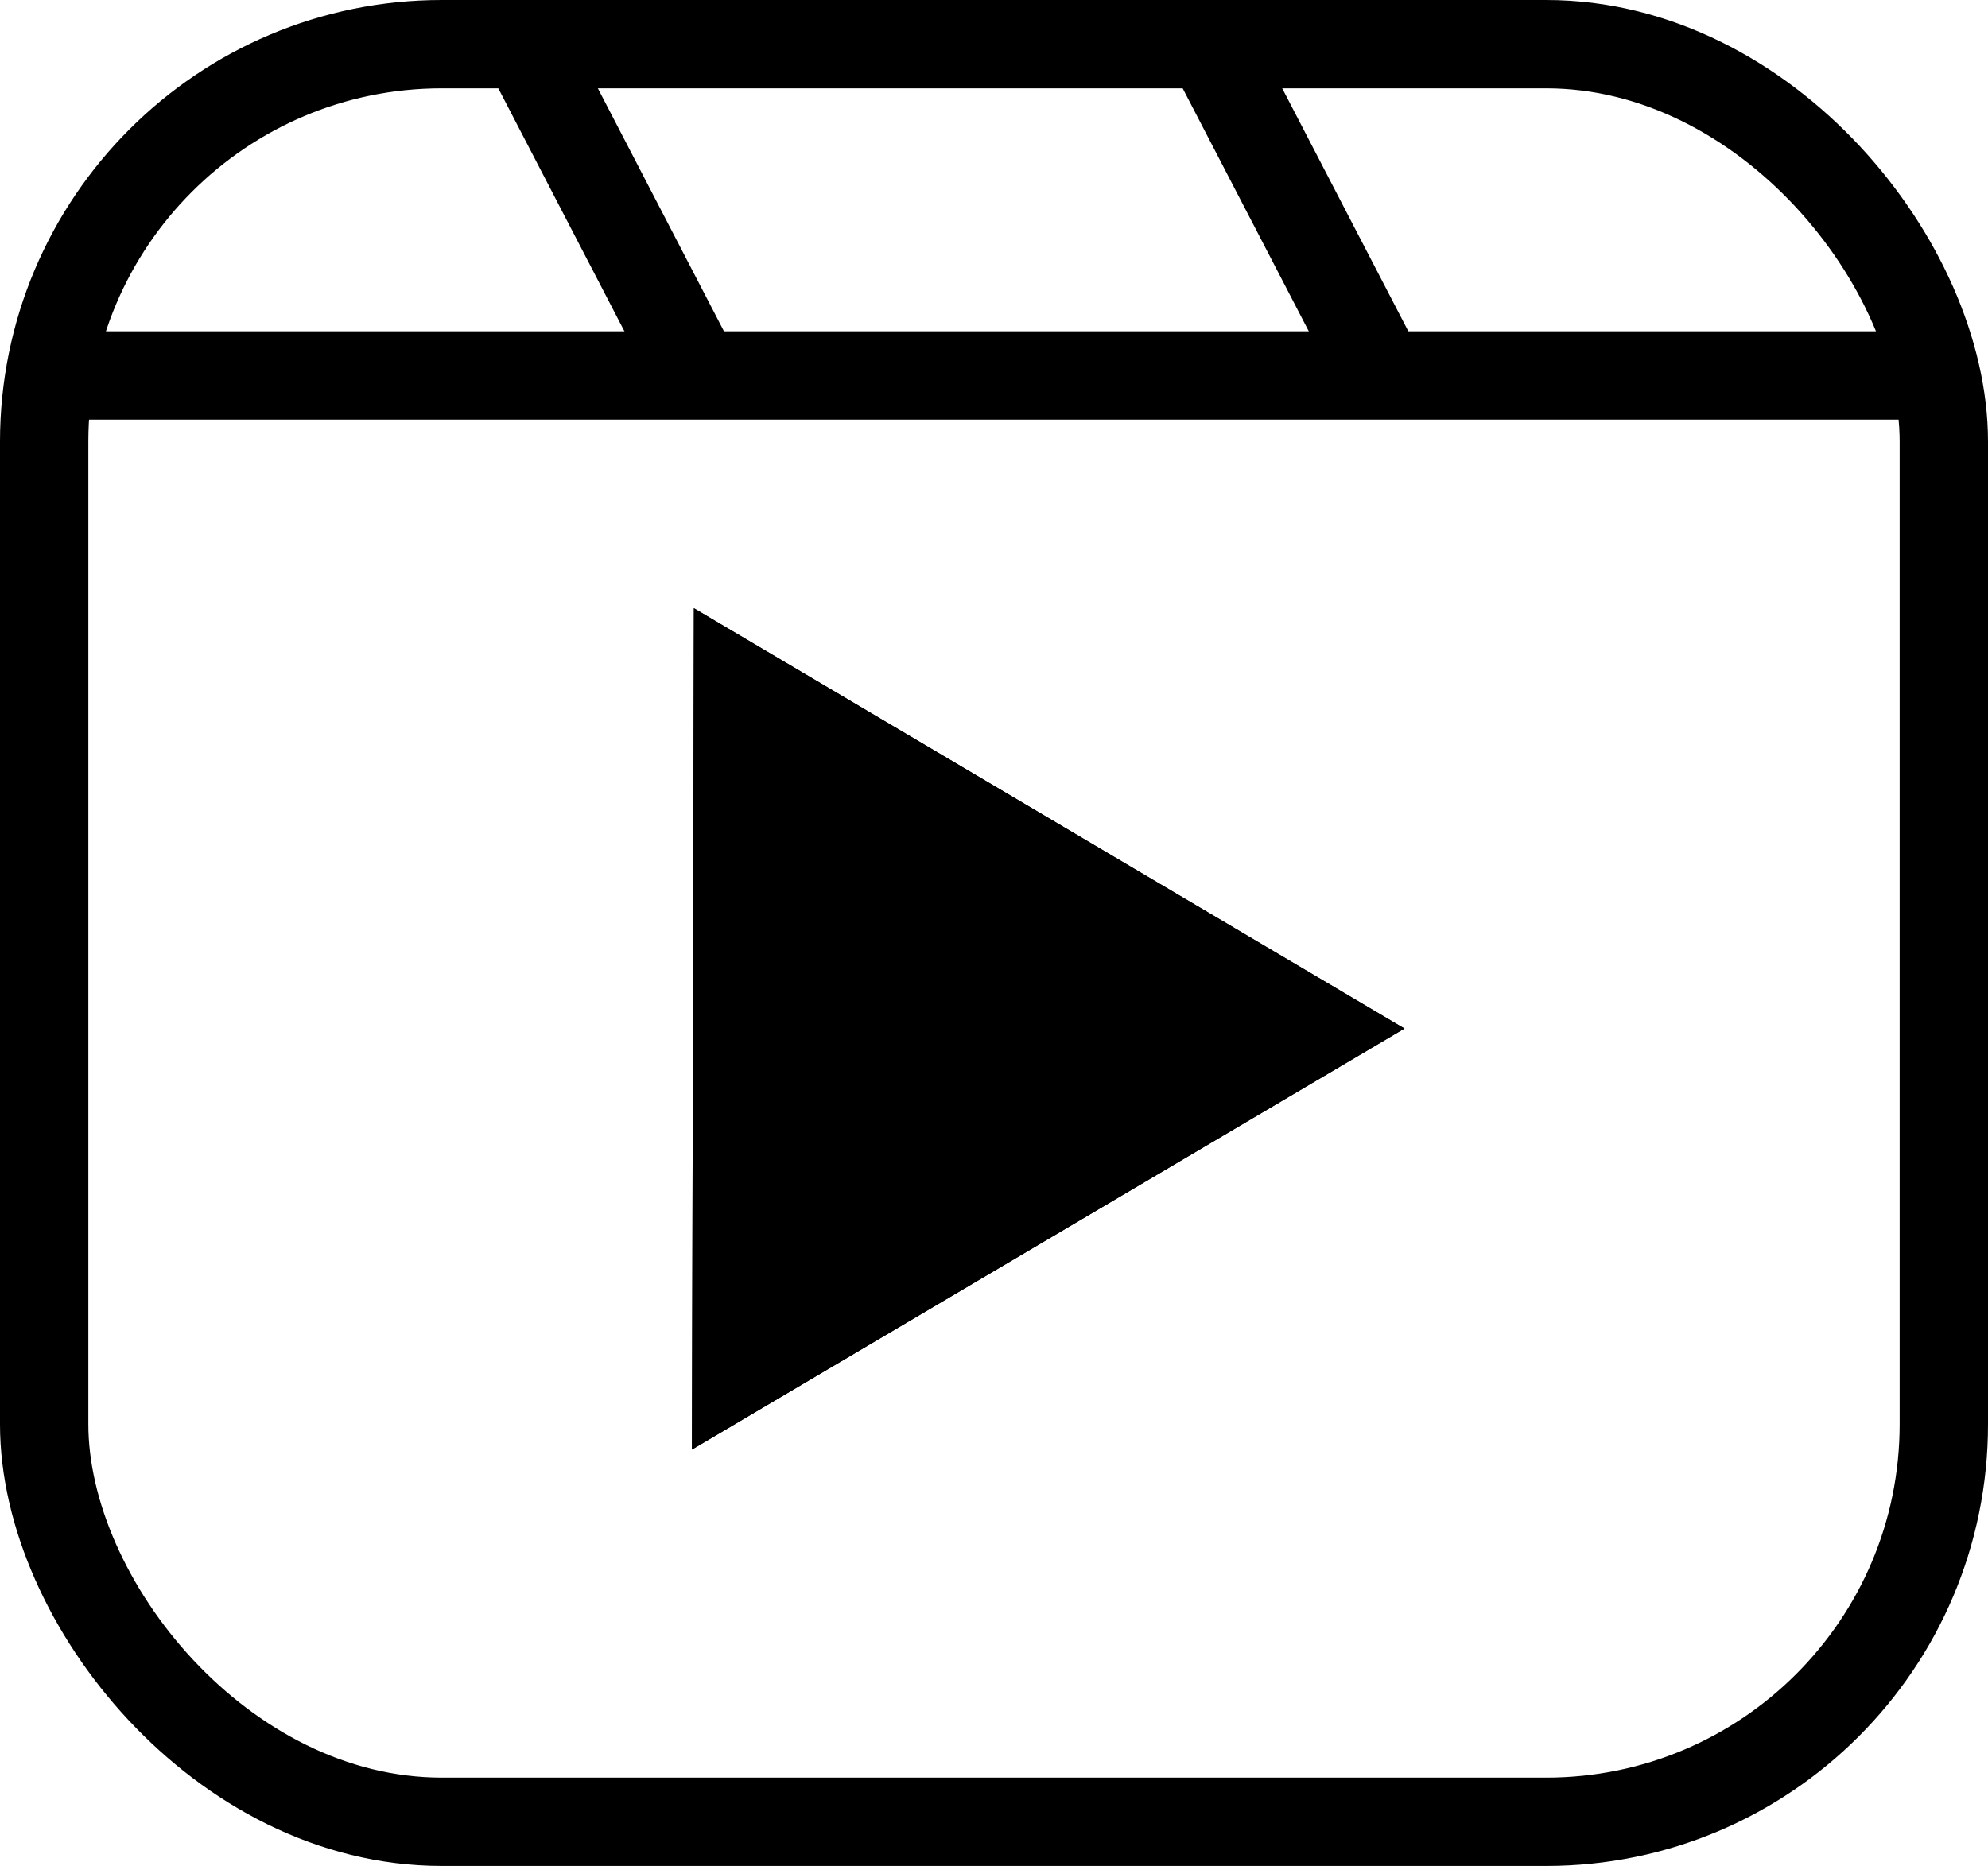 <svg xmlns="http://www.w3.org/2000/svg" width="45" height="42.245" viewBox="0 0 45 42.245">
  <g id="Group_38" data-name="Group 38" transform="translate(-126 -634)">
    <g id="Polygon_1" data-name="Polygon 1" transform="translate(141.663 647.77)">
      <path d="M16.128,9.516,0,19.048.044,0Z" stroke="none"/>
      <path d="M 1.003 17.297 L 14.17 9.516 L 1.037 1.746 L 1.003 17.297 M 5.71637247048784e-06 19.048 L 0.044 5.166572464077035e-06 L 16.128 9.516 L 5.71637247048784e-06 19.048 Z" stroke="none" fill="#000"/>
    </g>
    <line id="Line_5" data-name="Line 5" x1="41" transform="translate(128 642.5)" fill="none" stroke="#000" stroke-width="2"/>
    <path id="Path_69" data-name="Path 69" d="M3.934,7.58,0,0" transform="translate(153.337 634.92)" fill="none" stroke="#000" stroke-width="2"/>
    <path id="Path_70" data-name="Path 70" d="M3.934,7.58,0,0" transform="translate(137.846 634.92)" fill="none" stroke="#000" stroke-width="2"/>
    <g id="Rectangle_48" data-name="Rectangle 48" transform="translate(126 634)" fill="none" stroke="#000" stroke-width="2">
      <rect width="45" height="42.245" rx="10" stroke="none"/>
      <rect x="1" y="1" width="43" height="40.245" rx="9" fill="none"/>
    </g>
  </g>
</svg>
